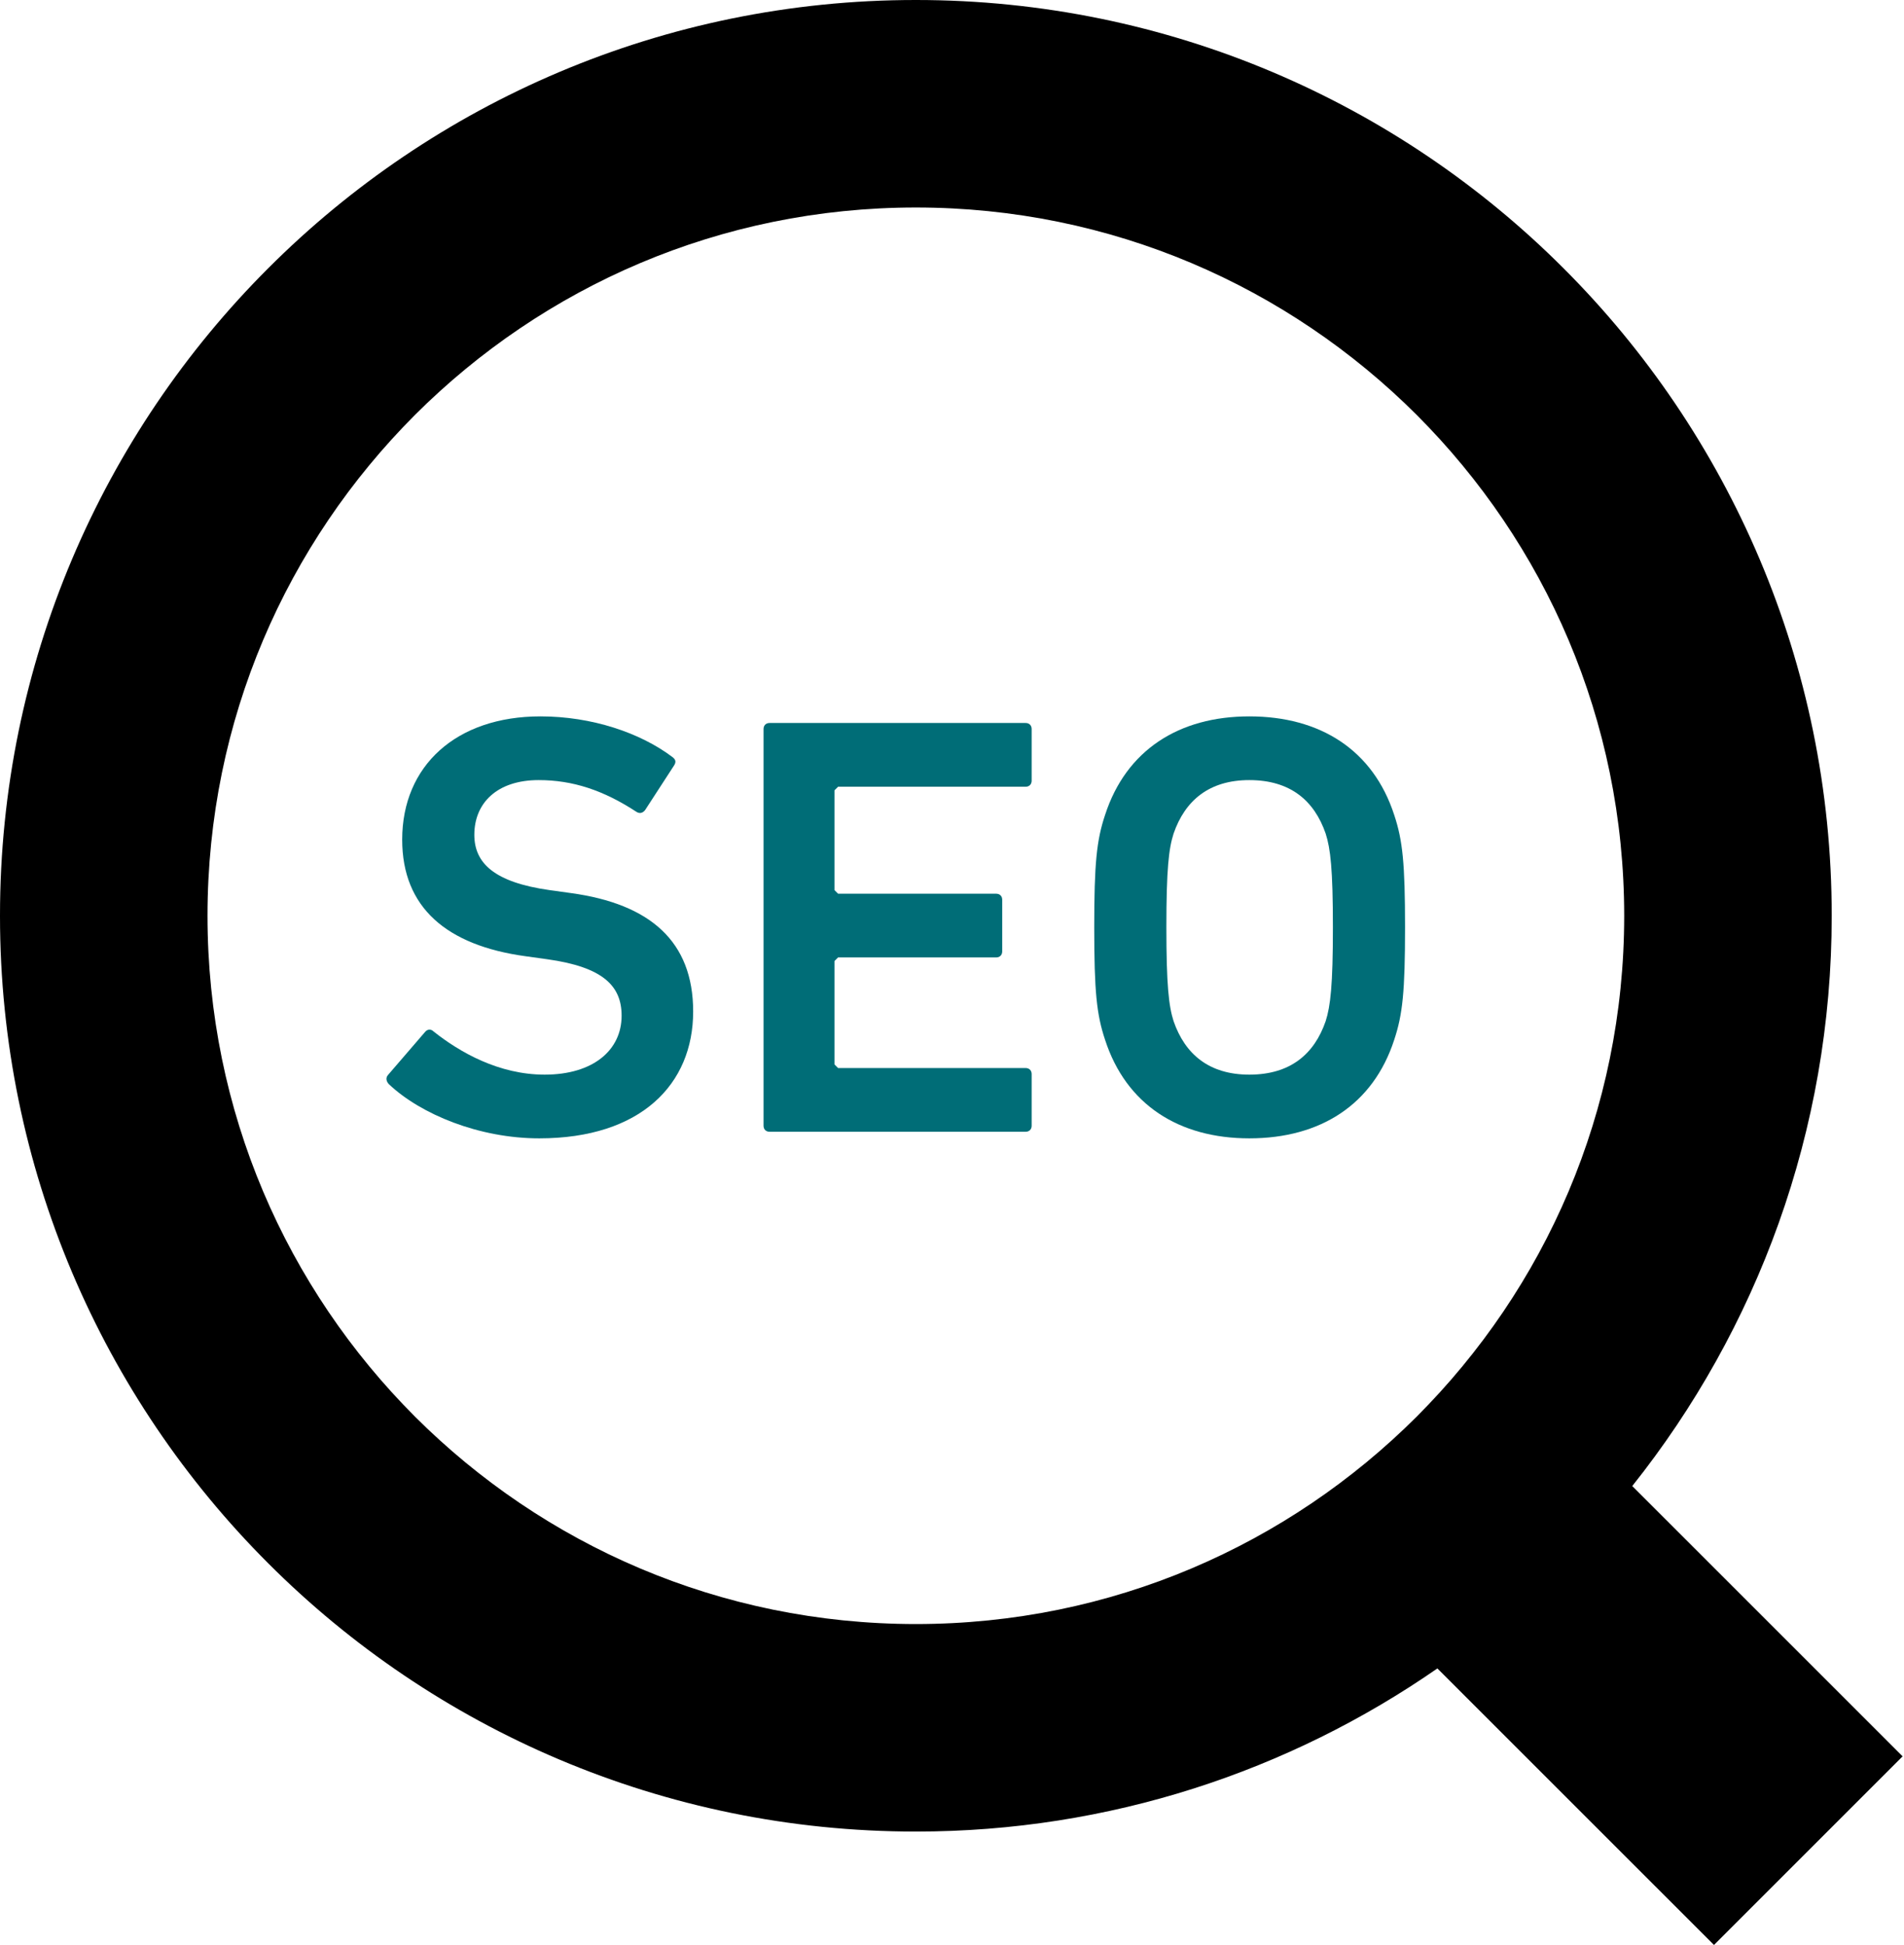 <svg width="695" height="710" viewBox="0 0 695 710" fill="none" xmlns="http://www.w3.org/2000/svg">
<path d="M595.808 542.471C641.299 485.365 668.636 412.907 668.615 334.299C668.636 242.102 631.133 158.283 570.701 97.913C510.315 37.471 426.496 -0.022 334.305 9.84217e-06C242.107 -0.022 158.295 37.471 97.915 97.913C37.476 158.283 -0.021 242.102 8.64968e-06 334.299C-0.021 426.485 37.476 510.304 97.915 570.685C158.295 631.128 242.109 668.62 334.306 668.598C404.957 668.62 470.637 646.535 524.676 609.052L625.639 710L694.494 641.145L595.808 542.471ZM517.131 517.13C470.224 563.963 405.823 592.832 334.305 592.853C262.786 592.832 198.385 563.963 151.473 517.13C104.624 470.211 75.765 405.816 75.744 334.299C75.765 262.78 104.624 198.385 151.473 151.469C198.385 104.625 262.786 75.766 334.305 75.745C405.823 75.766 470.222 104.625 517.131 151.469C563.99 198.385 592.849 262.782 592.869 334.299C592.849 405.818 563.99 470.211 517.131 517.13Z" fill="black"/>
<path d="M208.472 326.025L200.574 324.926C180.386 322.073 173.141 315.057 173.141 304.743C173.141 293.11 181.478 284.771 196.621 284.771C209.127 284.771 220.318 288.503 232.39 296.406C233.485 297.062 234.584 296.84 235.461 295.74L245.996 279.51C246.873 278.188 246.651 277.312 245.552 276.434C233.706 267.443 215.933 261.513 197.281 261.513C166.557 261.513 146.808 279.509 146.808 306.498C146.808 331.289 163.049 345.121 191.793 349.062L199.692 350.161C220.319 353.014 226.902 360.041 226.902 370.788C226.902 383.299 216.589 392.292 198.814 392.292C182.14 392.292 167.873 384.177 158.22 376.494C157.344 375.618 156.028 375.618 155.15 376.716L141.545 392.514C140.669 393.612 141.107 394.922 141.983 395.811C153.612 406.779 174.894 415.55 196.843 415.55C233.923 415.55 253.018 395.811 253.018 369.256C253.018 343.576 237.213 329.978 208.472 326.025Z" fill="#006D77"/>
<path d="M374.379 263.923H280.903C279.587 263.923 278.711 264.799 278.711 266.121V410.943C278.711 412.265 279.587 413.141 280.903 413.141H374.379C375.701 413.141 376.577 412.265 376.577 410.943V392.081C376.577 390.761 375.701 389.883 374.379 389.883H305.92L304.604 388.561V350.826L305.92 349.506H363.627C364.948 349.506 365.826 348.628 365.826 347.306V328.435C365.826 327.124 364.948 326.248 363.627 326.248H305.92L304.604 324.926V288.503L305.92 287.192H374.379C375.701 287.192 376.577 286.305 376.577 284.994V266.121C376.577 264.799 375.701 263.923 374.379 263.923Z" fill="#006D77"/>
<path d="M456.032 261.513C430.358 261.513 411.048 273.804 403.371 297.504C400.295 306.719 399.419 315.057 399.419 338.536C399.419 362.016 400.295 370.353 403.371 379.567C411.048 403.269 430.359 415.549 456.032 415.549C481.932 415.549 501.226 403.269 508.92 379.567C511.984 370.353 512.872 362.016 512.872 338.536C512.872 315.056 511.984 306.719 508.92 297.504C501.226 273.804 481.93 261.513 456.032 261.513ZM483.896 372.764C479.732 384.831 470.963 392.292 456.03 392.292C441.331 392.292 432.55 384.831 428.382 372.764C426.628 367.28 425.75 359.597 425.75 338.537C425.75 317.244 426.628 309.785 428.382 304.299C432.552 292.232 441.333 284.771 456.03 284.771C470.963 284.771 479.732 292.232 483.896 304.299C485.651 309.783 486.537 317.244 486.537 338.537C486.538 359.597 485.651 367.278 483.896 372.764Z" fill="#006D77"/>
</svg>
